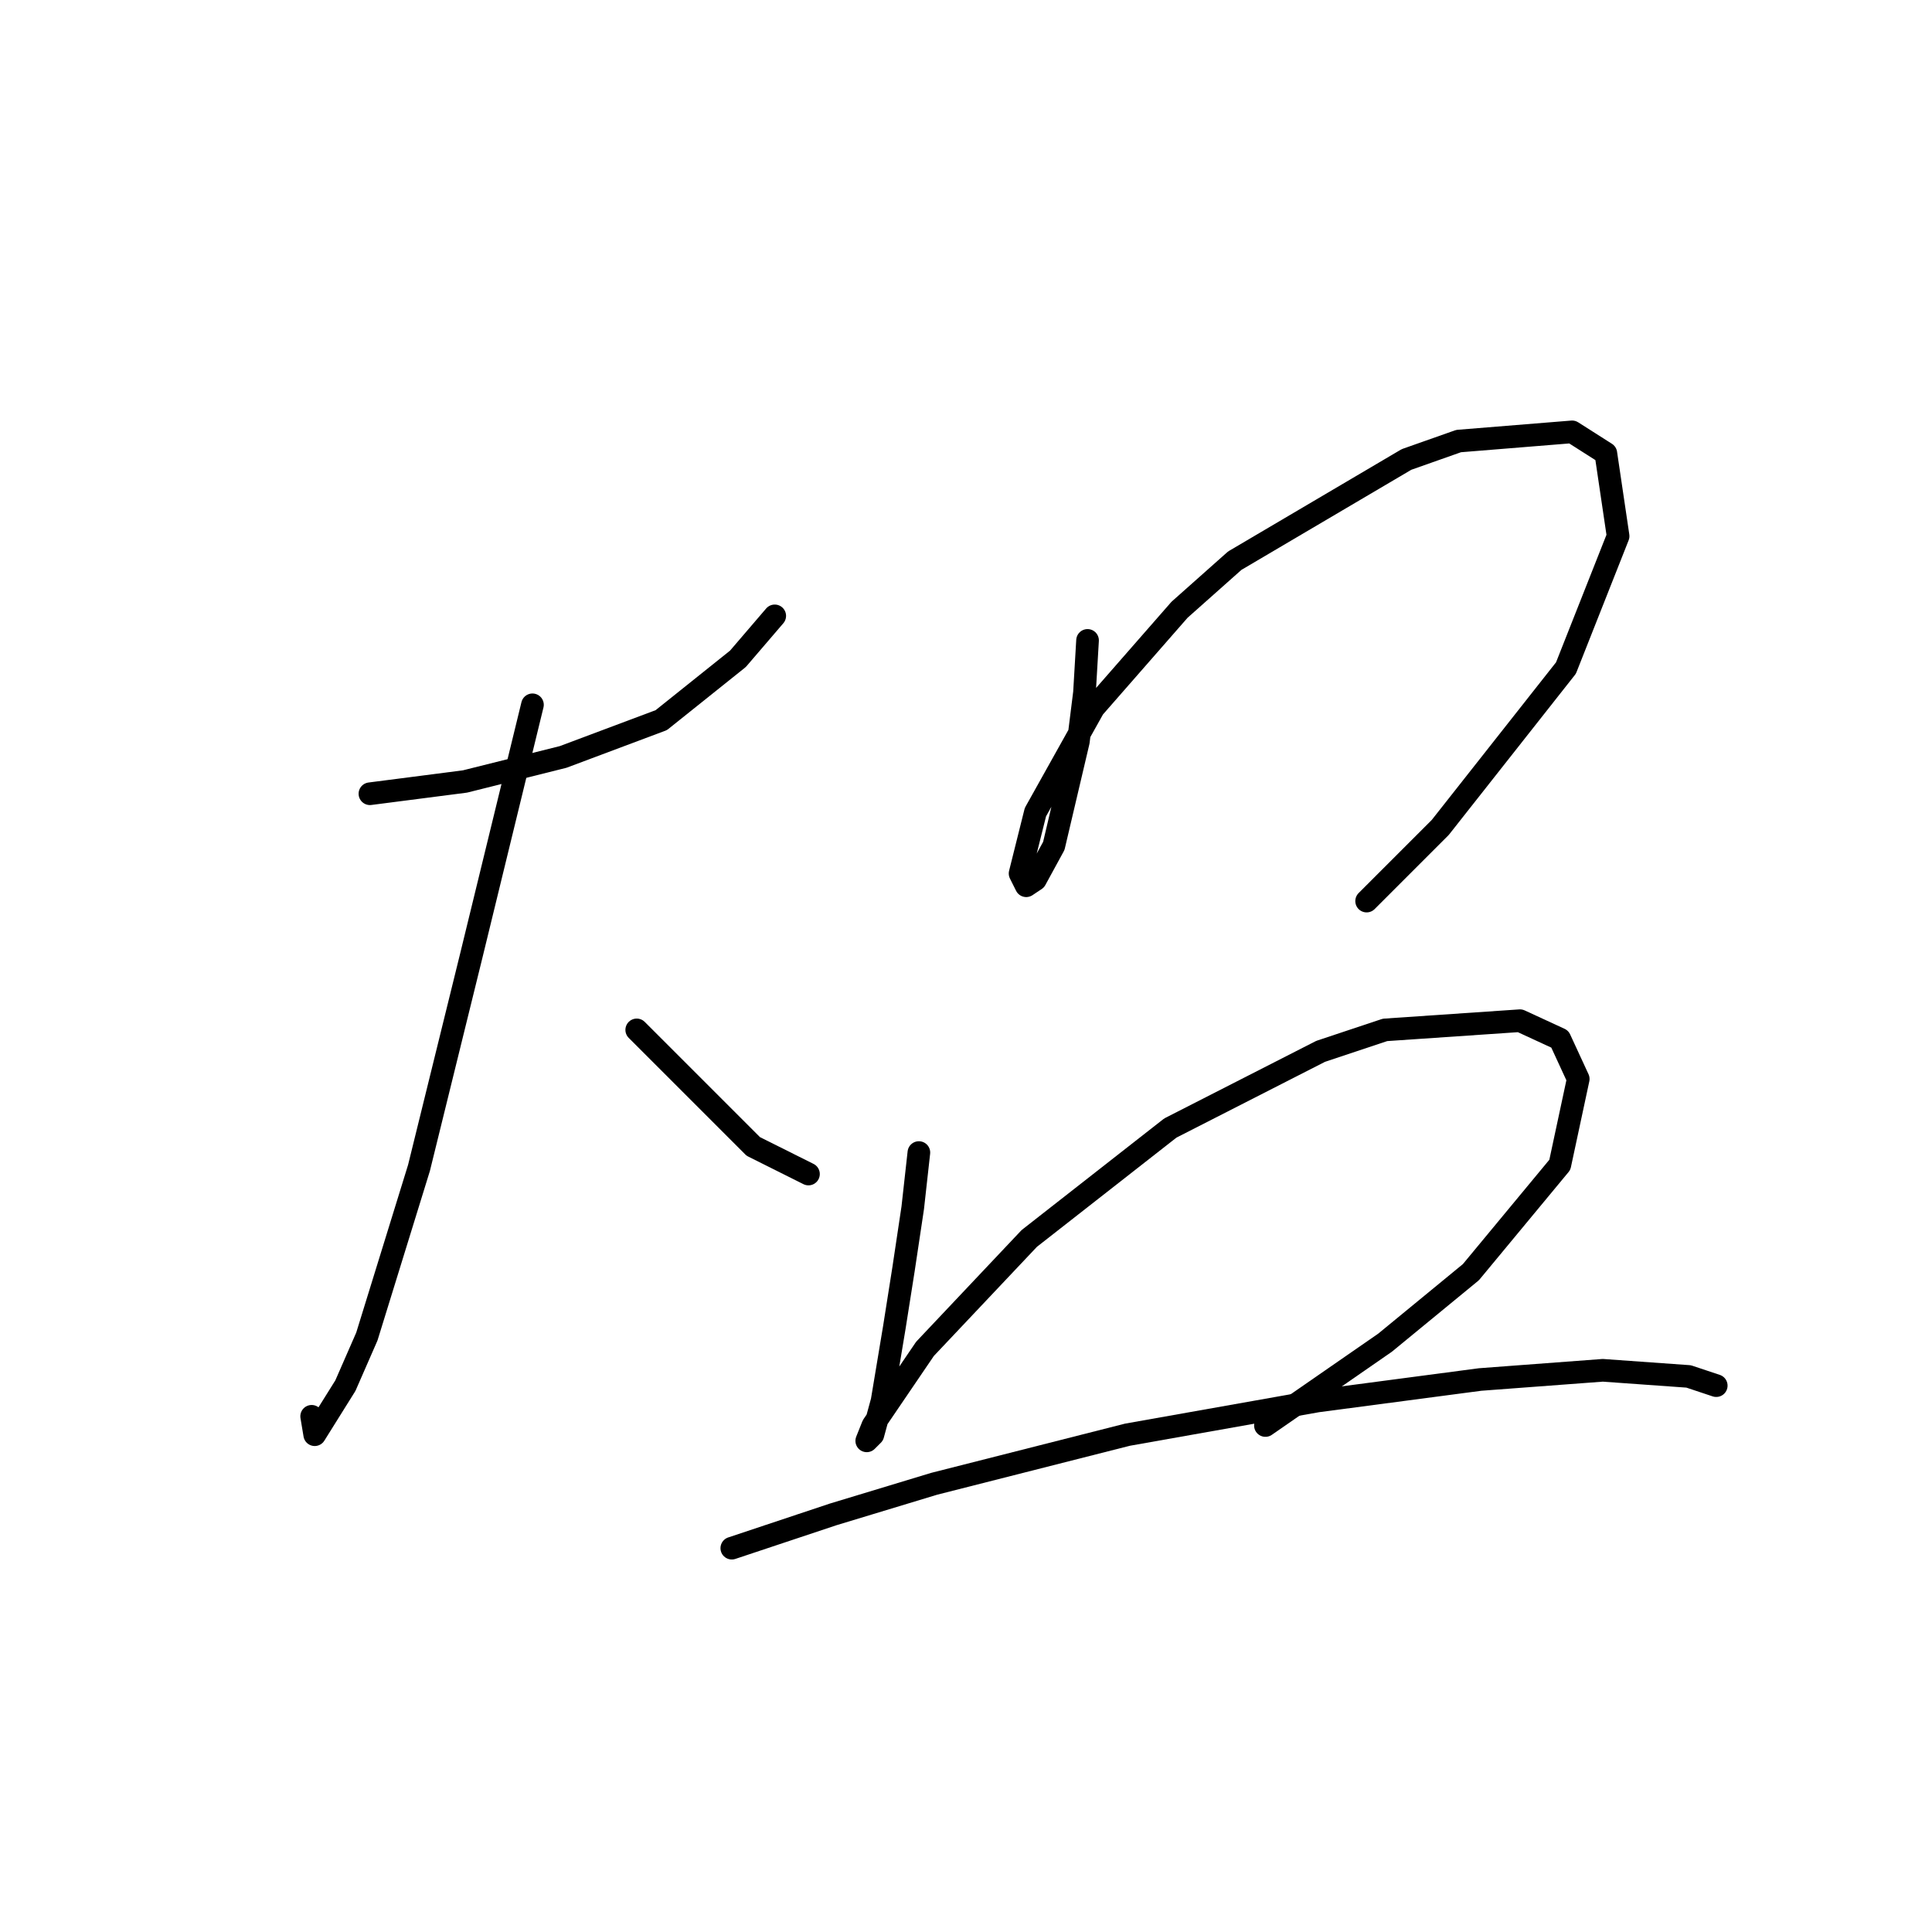 <?xml version="1.0" standalone="no"?>
    <svg width="256" height="256" xmlns="http://www.w3.org/2000/svg" version="1.1">
    <polyline stroke="black" stroke-width="3" stroke-linecap="round" fill="transparent" stroke-linejoin="round" points="49.017 105.175 61.614 103.55 68.116 101.925 74.618 100.299 87.621 95.423 97.78 87.295 102.657 81.606 102.657 81.606 " />
        <polyline stroke="black" stroke-width="3" stroke-linecap="round" fill="transparent" stroke-linejoin="round" points="70.554 93.391 62.427 126.713 55.518 154.752 48.61 177.102 45.766 183.604 41.702 190.106 41.296 187.668 41.296 187.668 " />
        <polyline stroke="black" stroke-width="3" stroke-linecap="round" fill="transparent" stroke-linejoin="round" points="84.37 136.466 92.498 144.593 99.812 151.908 107.127 155.565 107.127 155.565 " />
        <polyline stroke="black" stroke-width="3" stroke-linecap="round" fill="transparent" stroke-linejoin="round" points="144.106 84.857 143.7 91.765 142.887 98.267 139.636 112.084 137.198 116.554 135.979 117.366 135.166 115.741 137.198 107.614 144.919 93.797 156.297 80.794 163.612 74.292 186.368 60.882 193.276 58.443 208.312 57.224 212.782 60.069 214.407 71.041 207.499 88.514 190.838 109.645 181.085 119.398 181.085 119.398 " />
        <polyline stroke="black" stroke-width="3" stroke-linecap="round" fill="transparent" stroke-linejoin="round" points="121.756 152.72 120.943 160.035 119.724 168.162 118.505 175.883 116.88 185.636 115.661 190.106 114.848 190.919 115.661 188.887 122.569 178.728 136.385 164.099 155.078 149.469 174.99 139.31 183.524 136.466 201.404 135.247 206.686 137.685 209.125 142.967 206.686 154.346 194.902 168.569 183.524 177.915 167.675 188.887 167.675 188.887 " />
        <polyline stroke="black" stroke-width="3" stroke-linecap="round" fill="transparent" stroke-linejoin="round" points="96.968 205.141 110.378 200.671 123.788 196.608 149.389 190.106 174.584 185.636 196.121 182.791 212.376 181.572 223.754 182.385 227.411 183.604 227.411 183.604 " />
        </svg>
